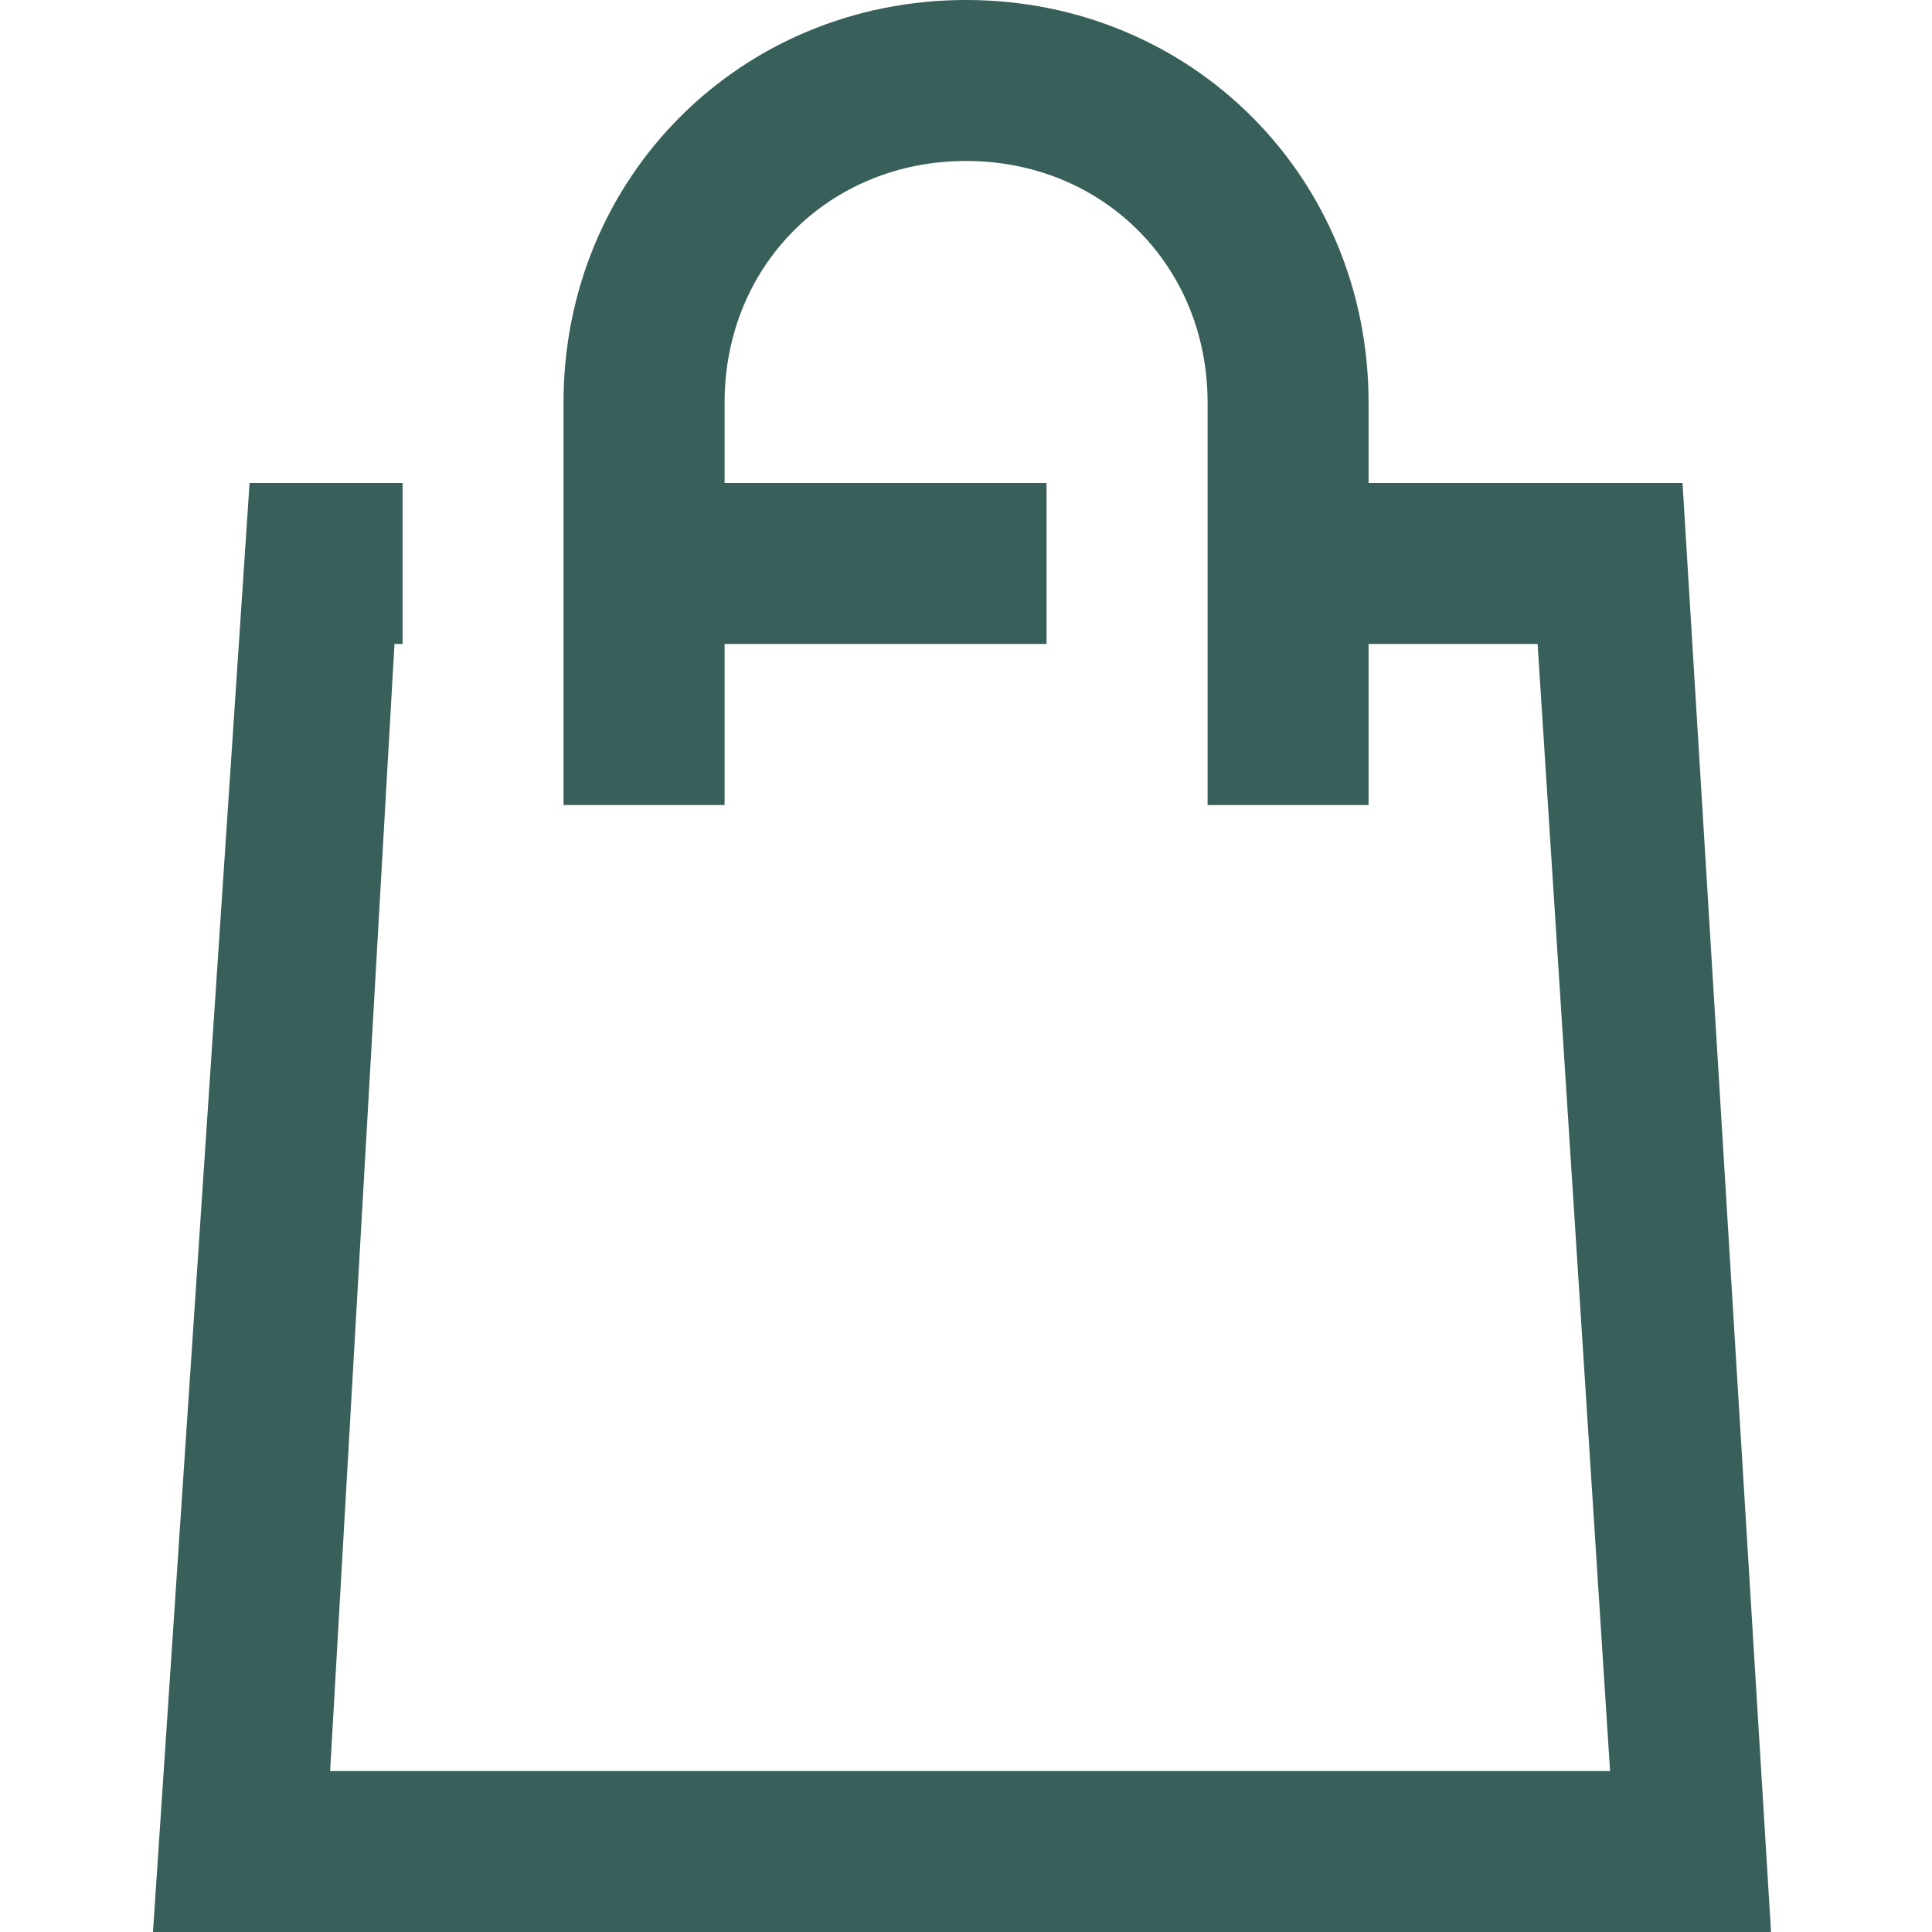 <svg width="22" height="22" viewBox="0 0 22 22" fill="none" xmlns="http://www.w3.org/2000/svg">
<g id="2638312_bag_buy_cart_e-commerce_marketing_icon 1">
<path id="Vector" d="M19.159 5.5H15.584V4.583C15.584 2.017 13.567 0 11.001 0C8.434 0 6.417 2.017 6.417 4.583V9.167H8.251V7.333H11.917V5.5H8.251V4.583C8.251 3.025 9.442 1.833 11.001 1.833C12.559 1.833 13.751 3.025 13.751 4.583V9.167H15.584V7.333H17.509L18.334 20.167H3.759L4.492 7.333H4.584V5.5H2.842L1.742 22H20.167L19.159 5.5Z" fill="#385F59"/>
</g>
</svg>
